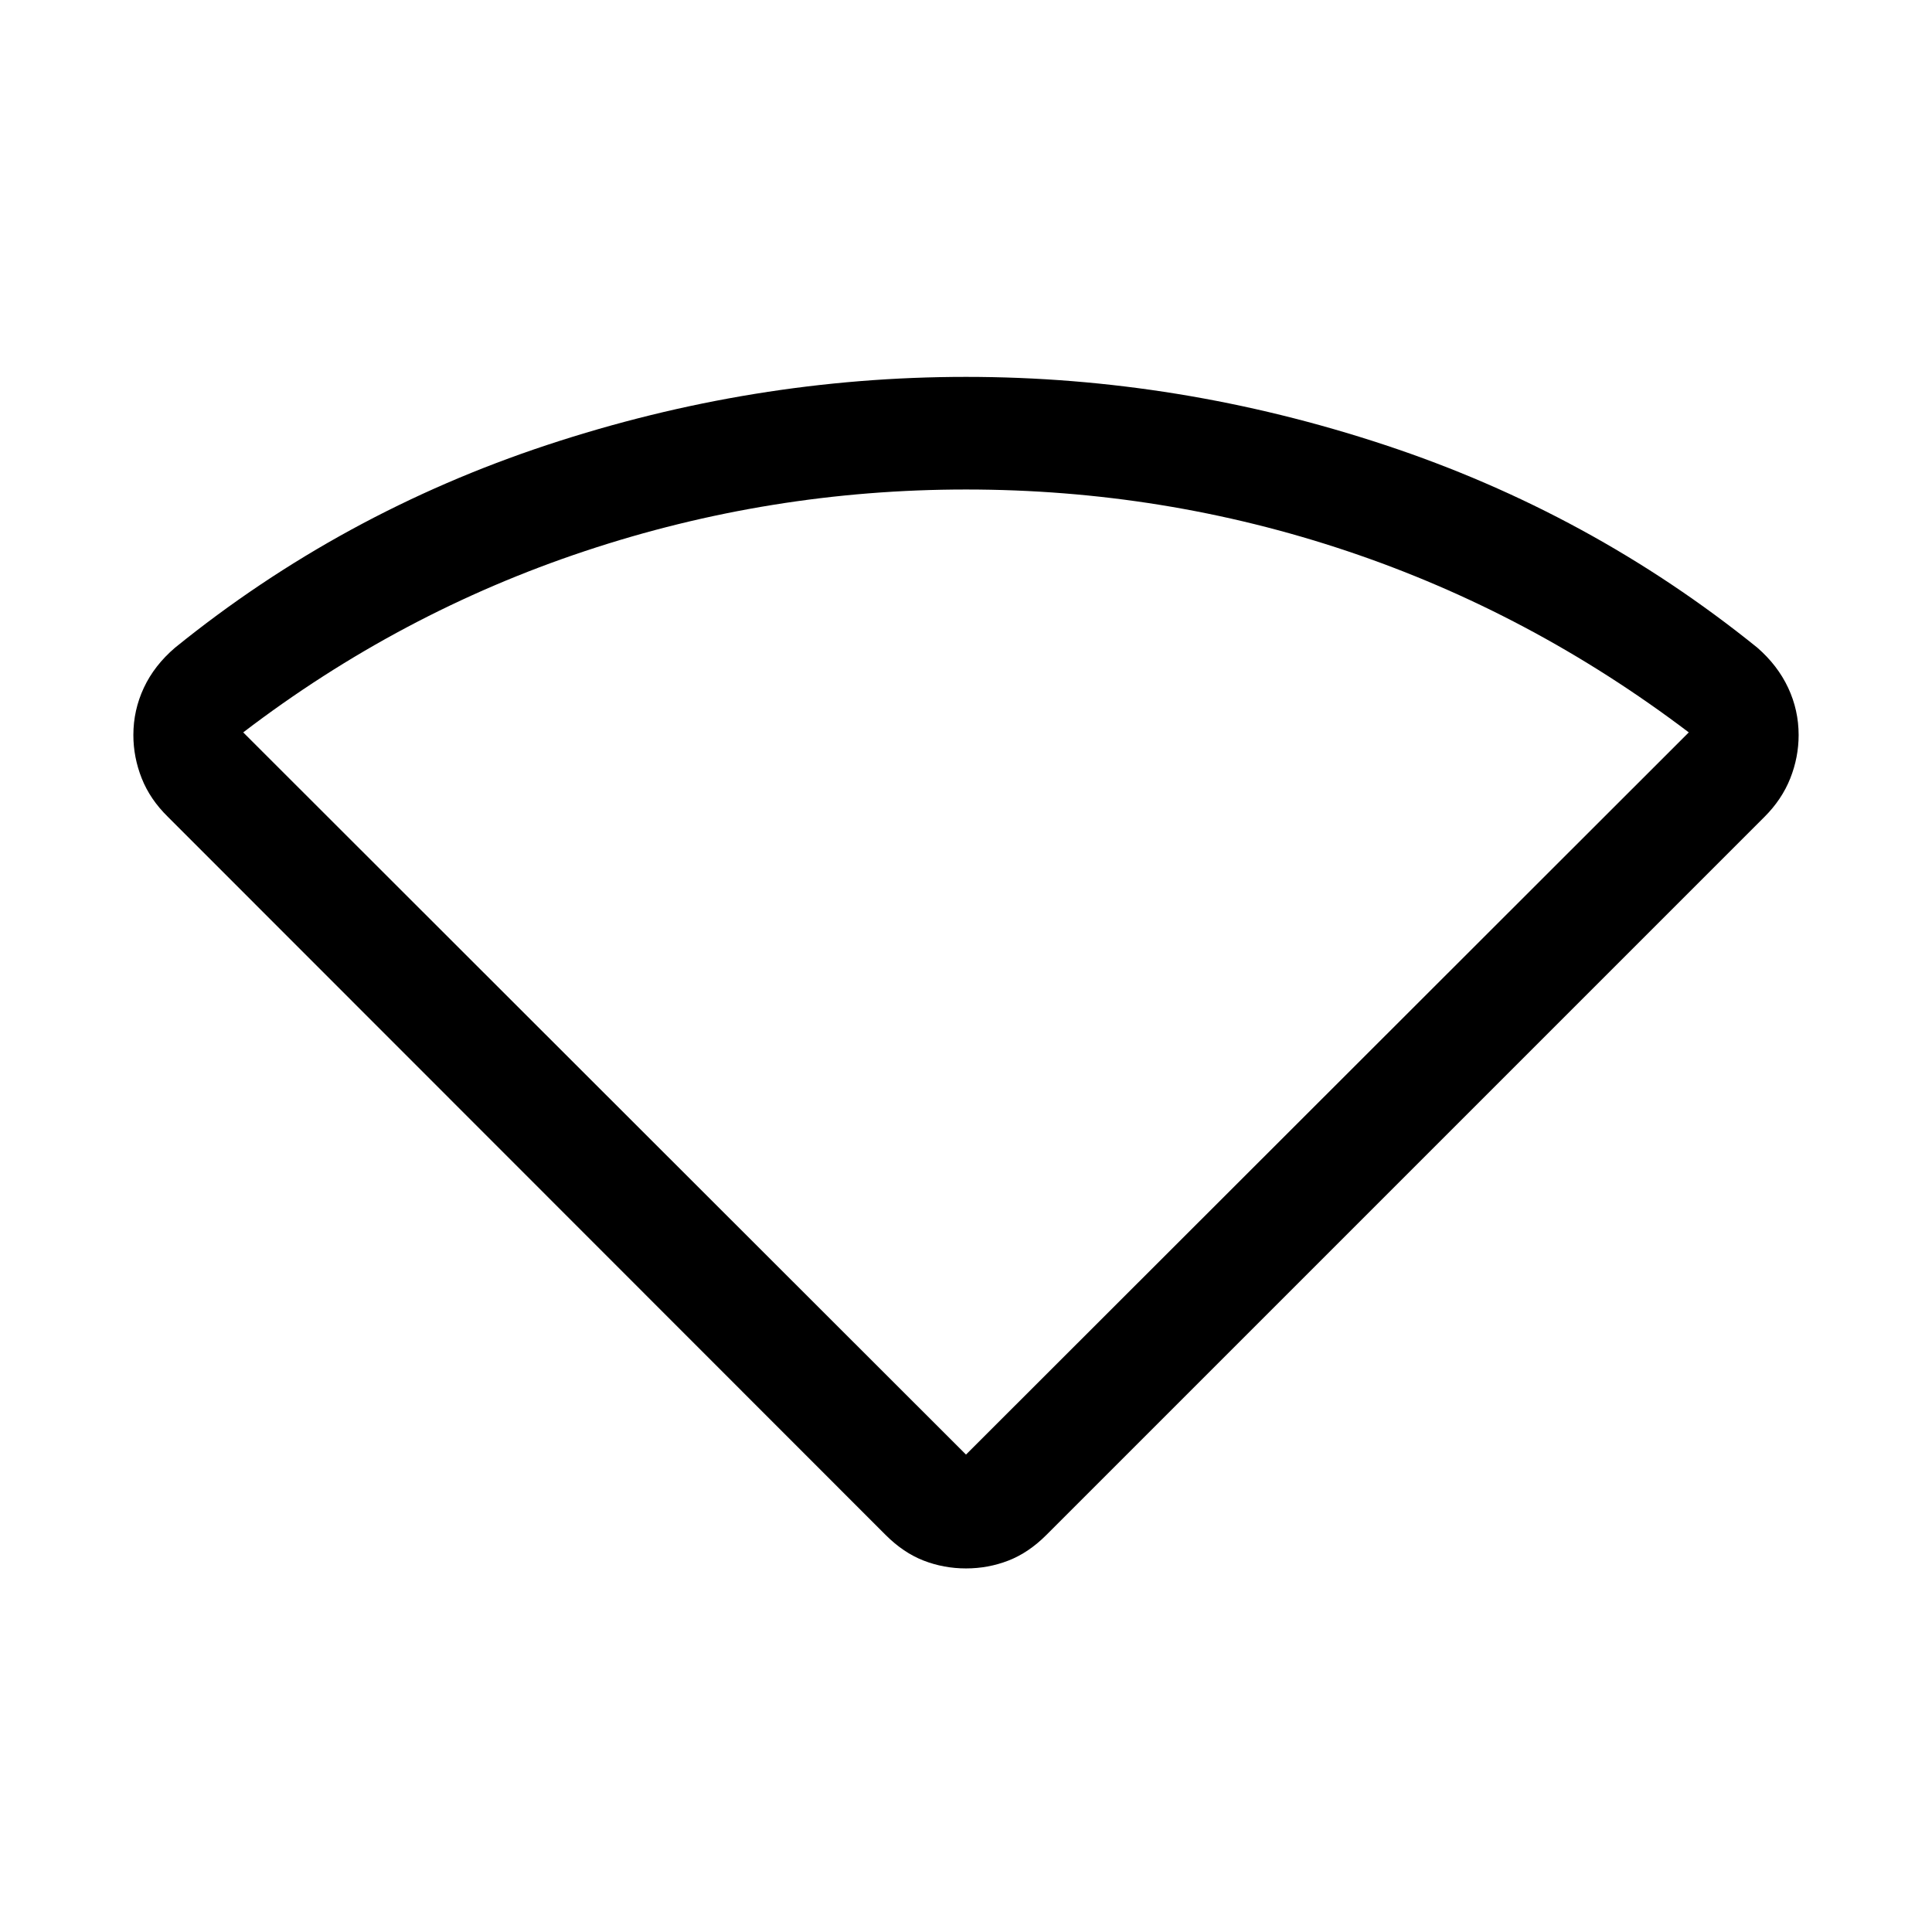 <svg xmlns="http://www.w3.org/2000/svg" height="24" viewBox="0 -960 960 960" width="24"><path d="M440.08-197.27 83.39-554.15q-8.81-8.62-12.97-19.1-4.15-10.48-4.15-21.52 0-12.35 5.21-23.48T87-638.19q82.65-66.92 184.92-100.73Q374.19-772.73 480-772.73q105.81 0 208.08 33.81 102.27 33.81 185.11 100.73 10.12 8.81 15.33 19.94 5.21 11.13 5.21 23.48 0 11.04-4.15 21.52-4.16 10.48-12.77 19.1L519.92-197.27q-8.81 8.81-18.84 12.71-10.04 3.9-21.08 3.9t-21.08-3.9q-10.03-3.9-18.84-12.71ZM480-237.23l359.15-358.85q-78.5-59.5-169.73-90.09-91.23-30.6-189.42-30.6-97.38 0-189.33 30.6-91.94 30.59-169.82 90.09L480-237.23Z"/></svg>